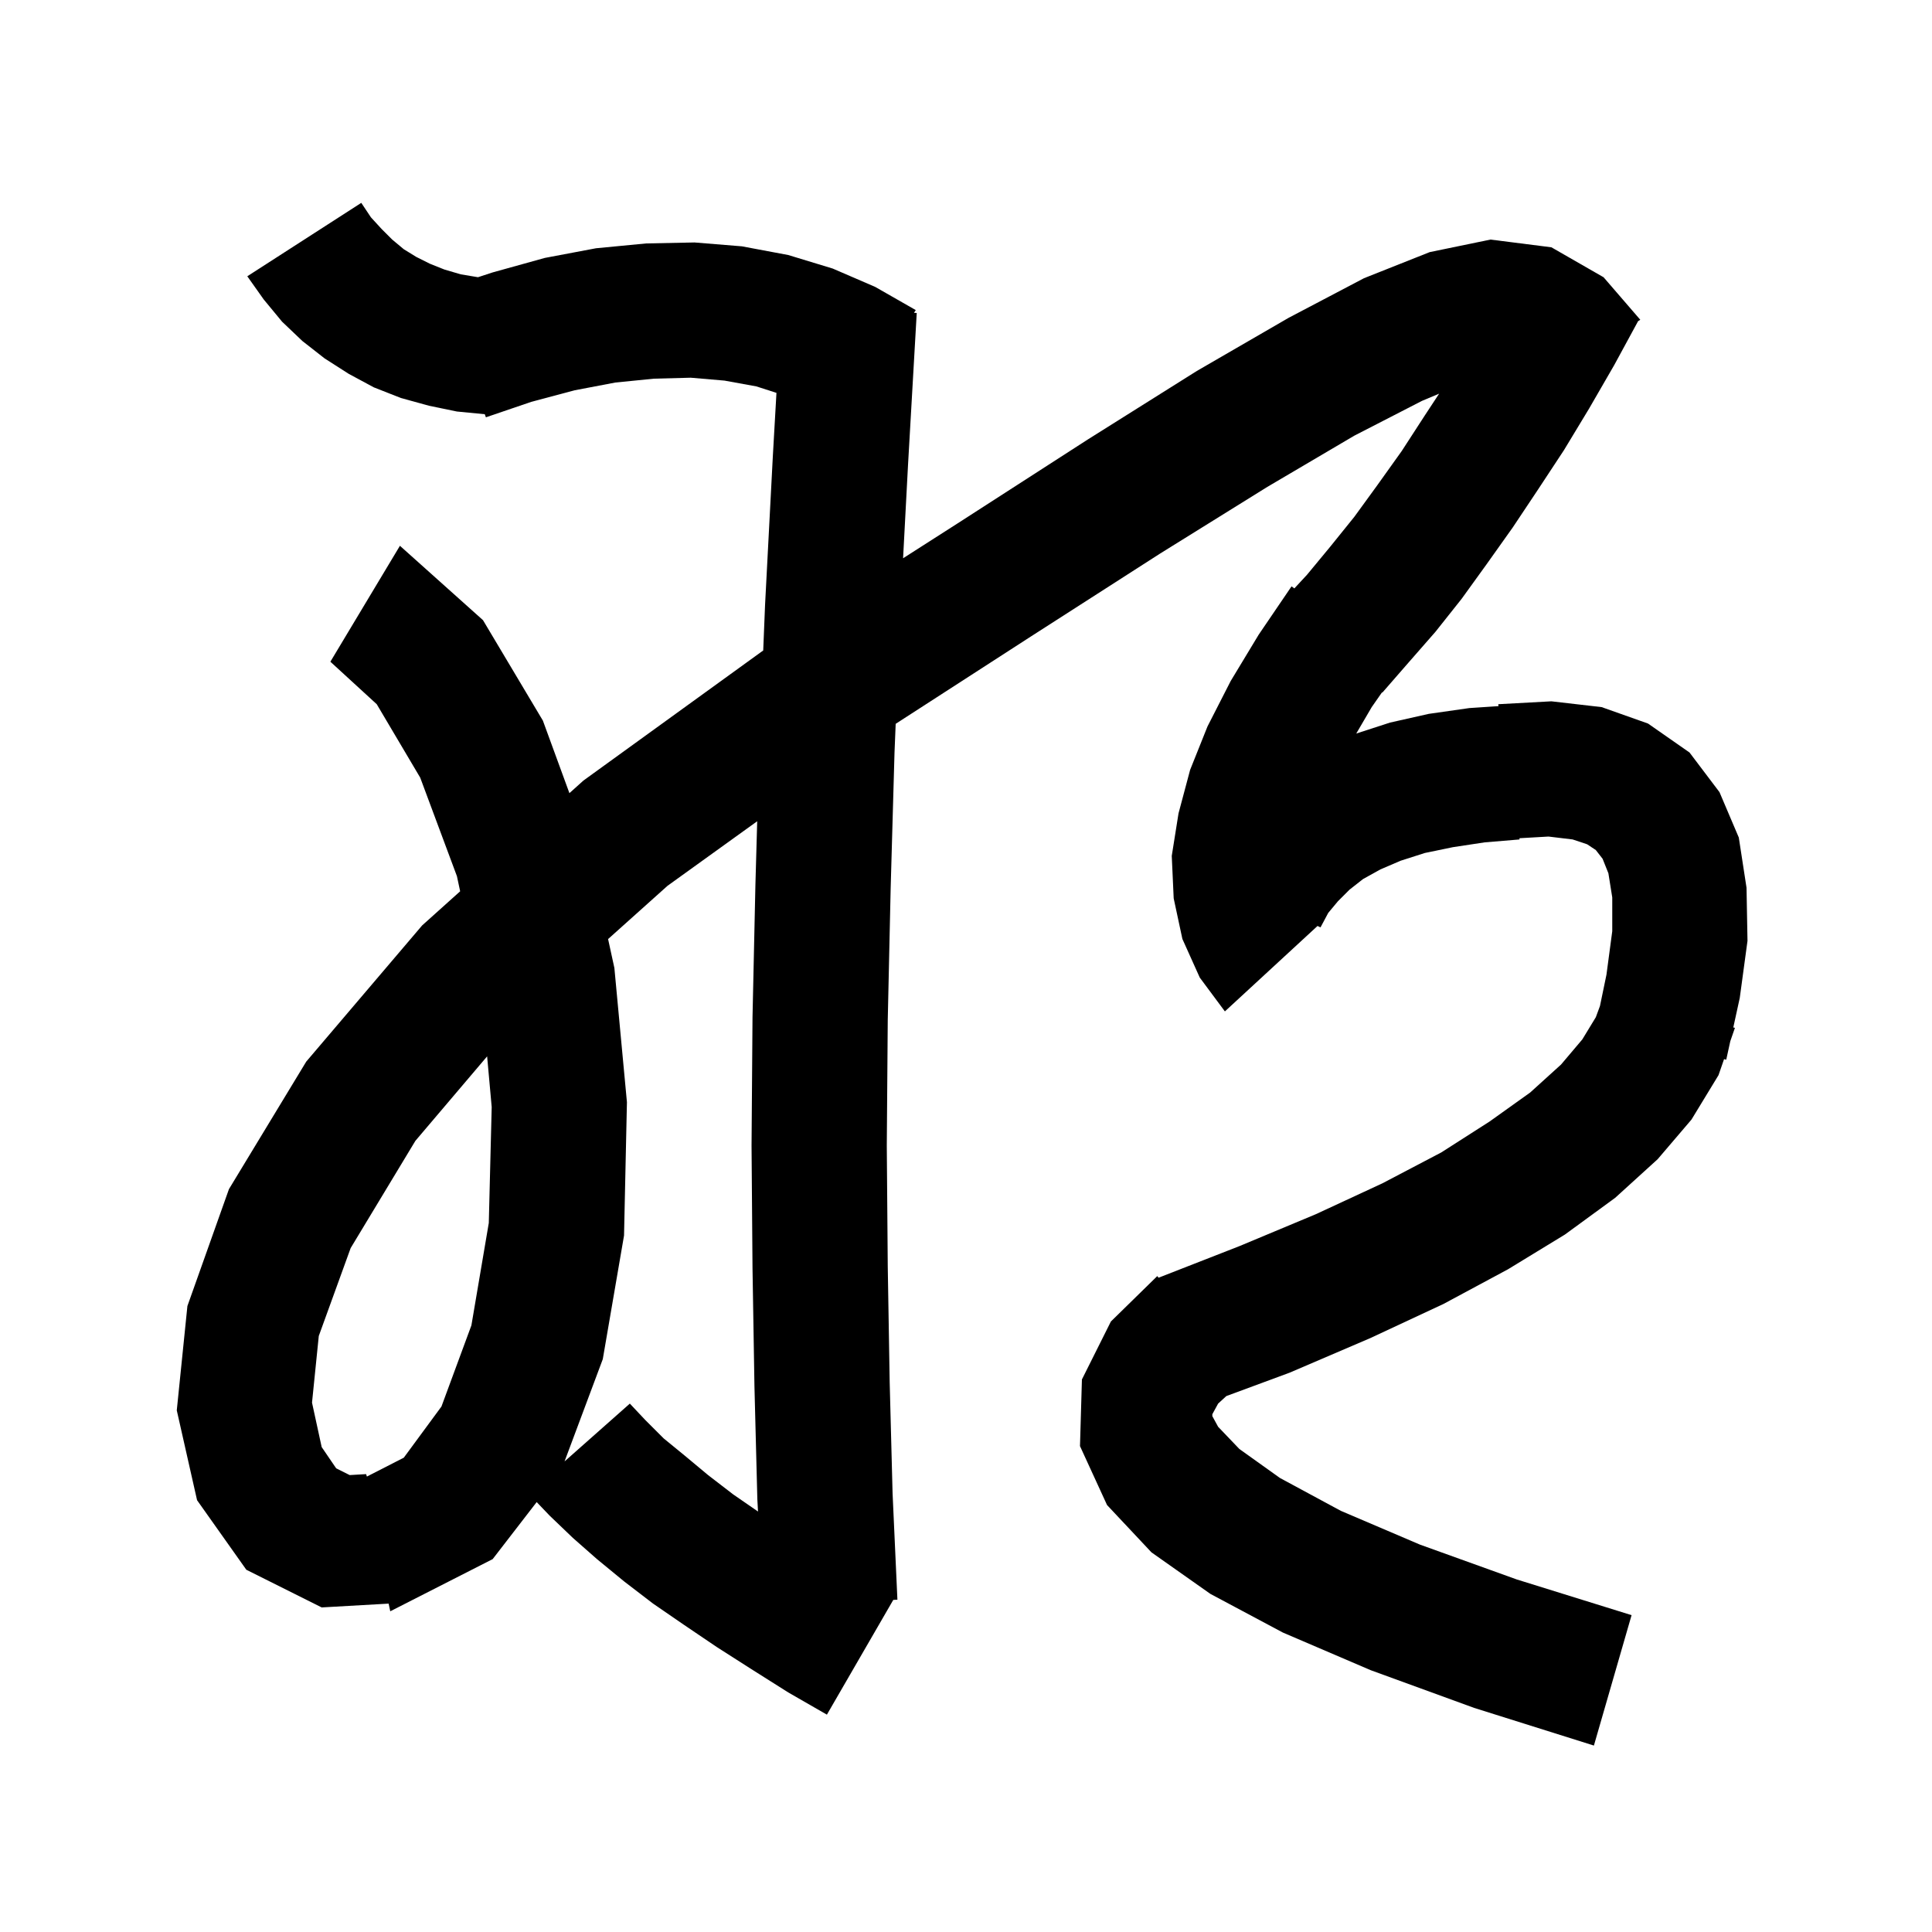 <svg xmlns="http://www.w3.org/2000/svg" xmlns:xlink="http://www.w3.org/1999/xlink" version="1.1" baseProfile="full" viewBox="0 0 200 200" width="200" height="200">
<g fill="black">
<path d="M 38.4 22.5 L 39.5 23.7 L 40.6 24.8 L 41.8 25.8 L 43.1 26.6 L 44.5 27.3 L 46.0 27.9 L 47.7 28.4 L 49.482 28.697 L 51.0 28.2 L 56.4 26.7 L 61.7 25.7 L 66.9 25.2 L 71.9 25.1 L 76.8 25.5 L 81.6 26.4 L 86.2 27.8 L 90.6 29.7 L 94.8 32.1 L 94.615 32.382 L 94.9 32.4 L 94.0 48.1 L 93.487 57.791 L 99.1 54.2 L 112.6 45.5 L 123.9 38.4 L 133.4 32.9 L 141.2 28.8 L 148.0 26.1 L 154.3 24.8 L 160.6 25.6 L 166.0 28.7 L 169.8 33.1 L 169.573 33.249 L 167.1 37.8 L 164.5 42.3 L 161.9 46.6 L 159.2 50.7 L 156.6 54.6 L 153.9 58.4 L 151.3 62.0 L 148.6 65.4 L 145.8 68.6 L 143.1 71.7 L 143.067 71.67 L 142.0 73.2 L 140.399 75.936 L 143.9 74.8 L 147.9 73.9 L 152.1 73.3 L 155.124 73.098 L 155.1 72.9 L 160.6 72.6 L 165.8 73.2 L 170.6 74.9 L 174.9 77.9 L 178.0 82.0 L 180.0 86.7 L 180.8 91.9 L 180.9 97.4 L 180.1 103.3 L 179.43 106.363 L 179.6 106.4 L 179.118 107.79 L 178.7 109.7 L 178.475 109.642 L 177.9 111.3 L 175.1 115.9 L 171.6 120.0 L 167.2 124.0 L 162.0 127.8 L 156.1 131.4 L 149.4 135.0 L 141.9 138.5 L 133.5 142.1 L 126.95 144.521 L 126.1 145.3 L 125.5 146.4 L 125.5 146.6 L 126.1 147.7 L 128.3 150.0 L 132.5 153.0 L 138.8 156.4 L 147.0 159.9 L 157.0 163.5 L 168.9 167.2 L 165.0 180.7 L 152.6 176.8 L 141.9 172.9 L 132.8 169.0 L 125.3 165.0 L 119.2 160.7 L 114.6 155.8 L 111.8 149.7 L 112.0 142.8 L 115.0 136.8 L 119.8 132.1 L 119.934 132.269 L 128.3 129.0 L 136.2 125.7 L 143.1 122.5 L 149.2 119.3 L 154.2 116.1 L 158.4 113.1 L 161.6 110.2 L 163.8 107.6 L 165.2 105.3 L 165.628 104.139 L 166.3 100.9 L 166.9 96.4 L 166.9 92.9 L 166.5 90.4 L 165.9 88.9 L 165.2 88.0 L 164.3 87.4 L 162.8 86.9 L 160.3 86.6 L 157.294 86.772 L 157.3 86.9 L 153.7 87.2 L 150.4 87.7 L 147.5 88.3 L 145.0 89.1 L 142.9 90.0 L 141.1 91.0 L 139.7 92.1 L 138.5 93.3 L 137.5 94.5 L 136.7 96.0 L 136.389 95.856 L 126.8 104.7 L 124.2 101.2 L 122.4 97.2 L 121.5 93.0 L 121.3 88.6 L 122.0 84.2 L 123.2 79.7 L 125.0 75.2 L 127.4 70.5 L 130.3 65.7 L 133.7 60.7 L 133.992 60.912 L 135.3 59.5 L 137.7 56.6 L 140.2 53.5 L 142.6 50.2 L 145.1 46.7 L 147.5 43.0 L 148.978 40.753 L 147.2 41.5 L 140.2 45.1 L 131.2 50.4 L 120.1 57.3 L 106.7 65.9 L 92.721 74.93 L 92.6 77.9 L 92.2 92.0 L 91.9 105.6 L 91.8 118.6 L 91.9 131.1 L 92.1 143.1 L 92.4 154.6 L 92.9 165.6 L 92.472 165.622 L 85.6 177.5 L 81.6 175.2 L 77.8 172.8 L 74.2 170.5 L 70.8 168.2 L 67.6 166.0 L 64.6 163.7 L 61.8 161.4 L 59.3 159.2 L 56.9 156.9 L 55.557 155.496 L 51.0 161.4 L 40.4 166.8 L 40.232 166.006 L 33.3 166.4 L 25.5 162.5 L 20.4 155.3 L 18.3 146.0 L 19.4 135.2 L 23.7 123.1 L 31.7 109.9 L 43.7 95.8 L 47.635 92.266 L 47.3 90.7 L 43.5 80.5 L 39.0 72.9 L 34.2 68.5 L 41.4 56.5 L 50.0 64.2 L 56.2 74.6 L 58.946 82.106 L 60.4 80.8 L 79.008 67.337 L 79.2 62.6 L 80.0 47.3 L 80.378 40.67 L 78.3 40.0 L 75.0 39.4 L 71.5 39.1 L 67.7 39.2 L 63.7 39.6 L 59.5 40.4 L 55.0 41.6 L 50.3 43.2 L 50.183 42.879 L 47.3 42.6 L 44.4 42.0 L 41.5 41.2 L 38.7 40.1 L 36.1 38.7 L 33.6 37.1 L 31.3 35.3 L 29.2 33.3 L 27.3 31.0 L 25.6 28.6 L 37.4 21.0 Z M 69.1 91.7 L 62.949 97.212 L 63.6 100.2 L 64.9 114.1 L 64.6 127.9 L 62.4 140.7 L 58.442 151.286 L 65.2 145.3 L 66.8 147.0 L 68.7 148.9 L 70.9 150.7 L 73.3 152.7 L 75.9 154.7 L 78.469 156.472 L 78.4 155.2 L 78.1 143.5 L 77.9 131.3 L 77.8 118.6 L 77.9 105.3 L 78.2 91.6 L 78.385 85.016 Z M 43.0 118.1 L 36.3 129.2 L 33.0 138.3 L 32.3 145.2 L 33.3 149.8 L 34.8 152.0 L 36.2 152.7 L 37.9 152.6 L 37.98 152.854 L 41.8 150.9 L 45.7 145.6 L 48.8 137.2 L 50.6 126.6 L 50.9 114.6 L 50.427 109.354 Z " />
</g>
</svg>
